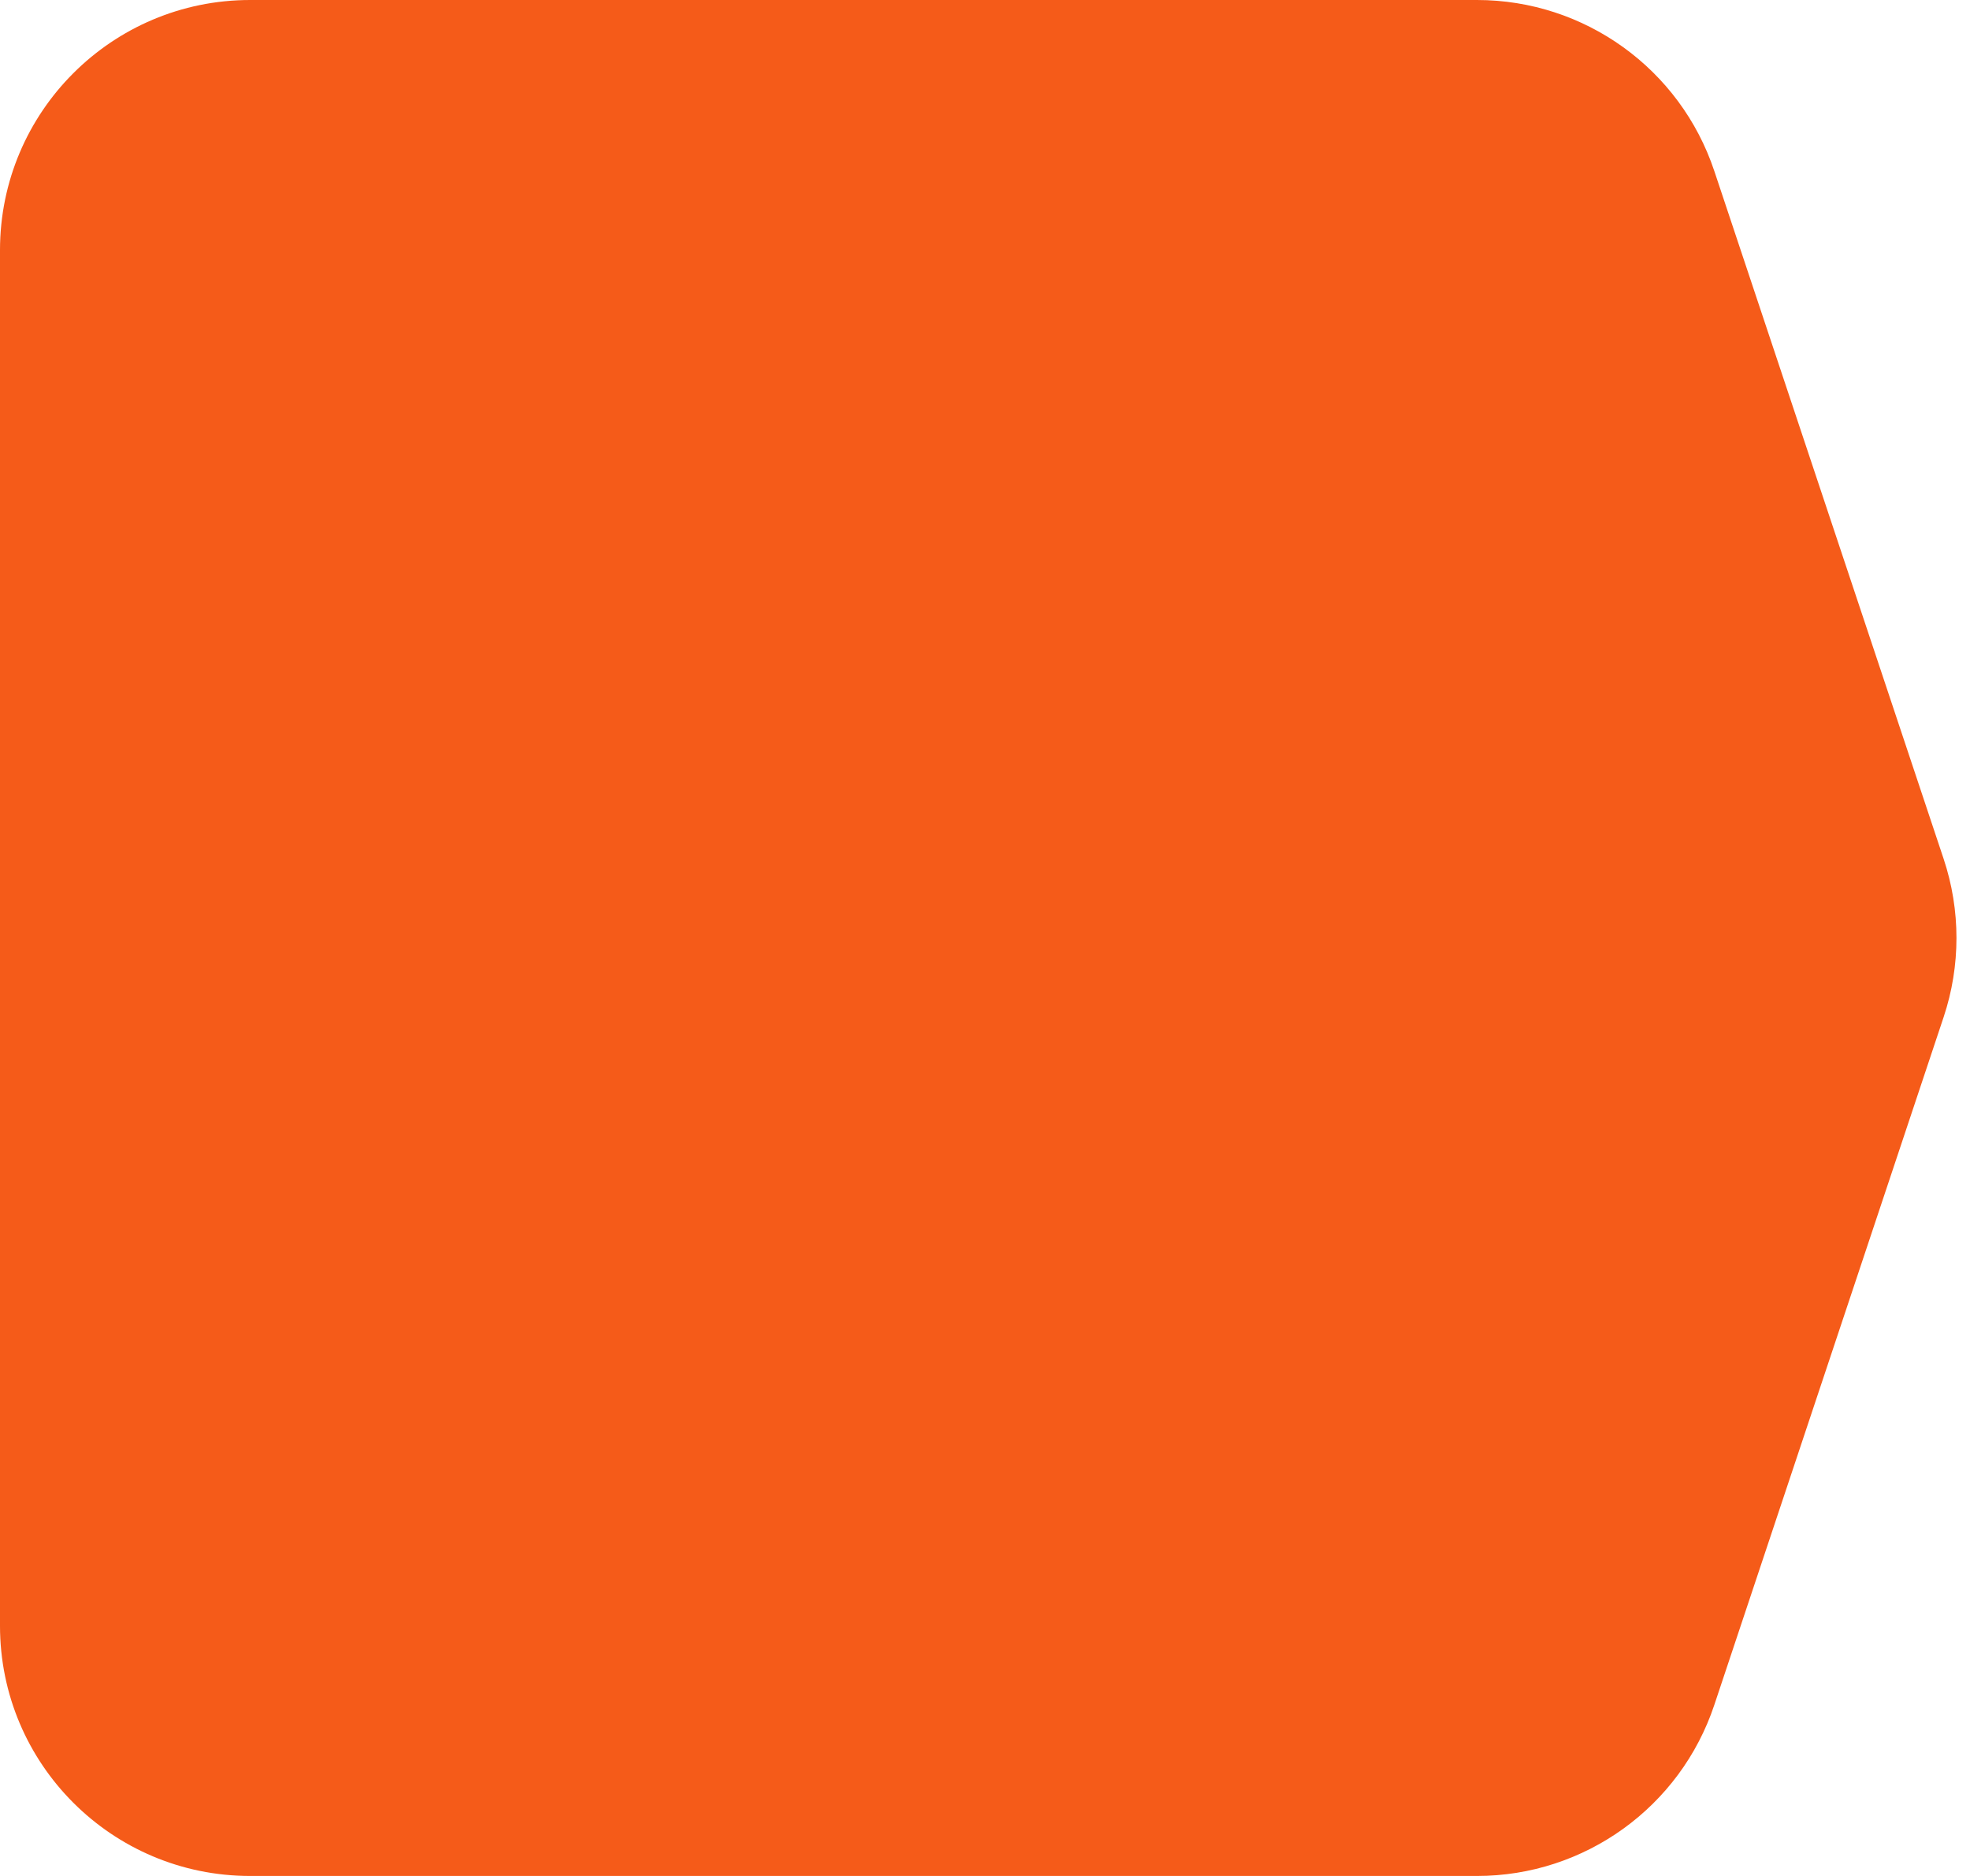<svg width="63" height="60" viewBox="0 0 63 60" fill="none" xmlns="http://www.w3.org/2000/svg">
<path d="M0 8C0 3.582 3.582 0 8 0H47.234C50.677 0 53.734 2.203 54.823 5.47L62.157 27.47C62.704 29.112 62.704 30.888 62.157 32.53L54.823 54.53C53.734 57.797 50.677 60 47.234 60H8C3.582 60 0 56.418 0 52V8Z" fill="#F55B19"/>
</svg>
